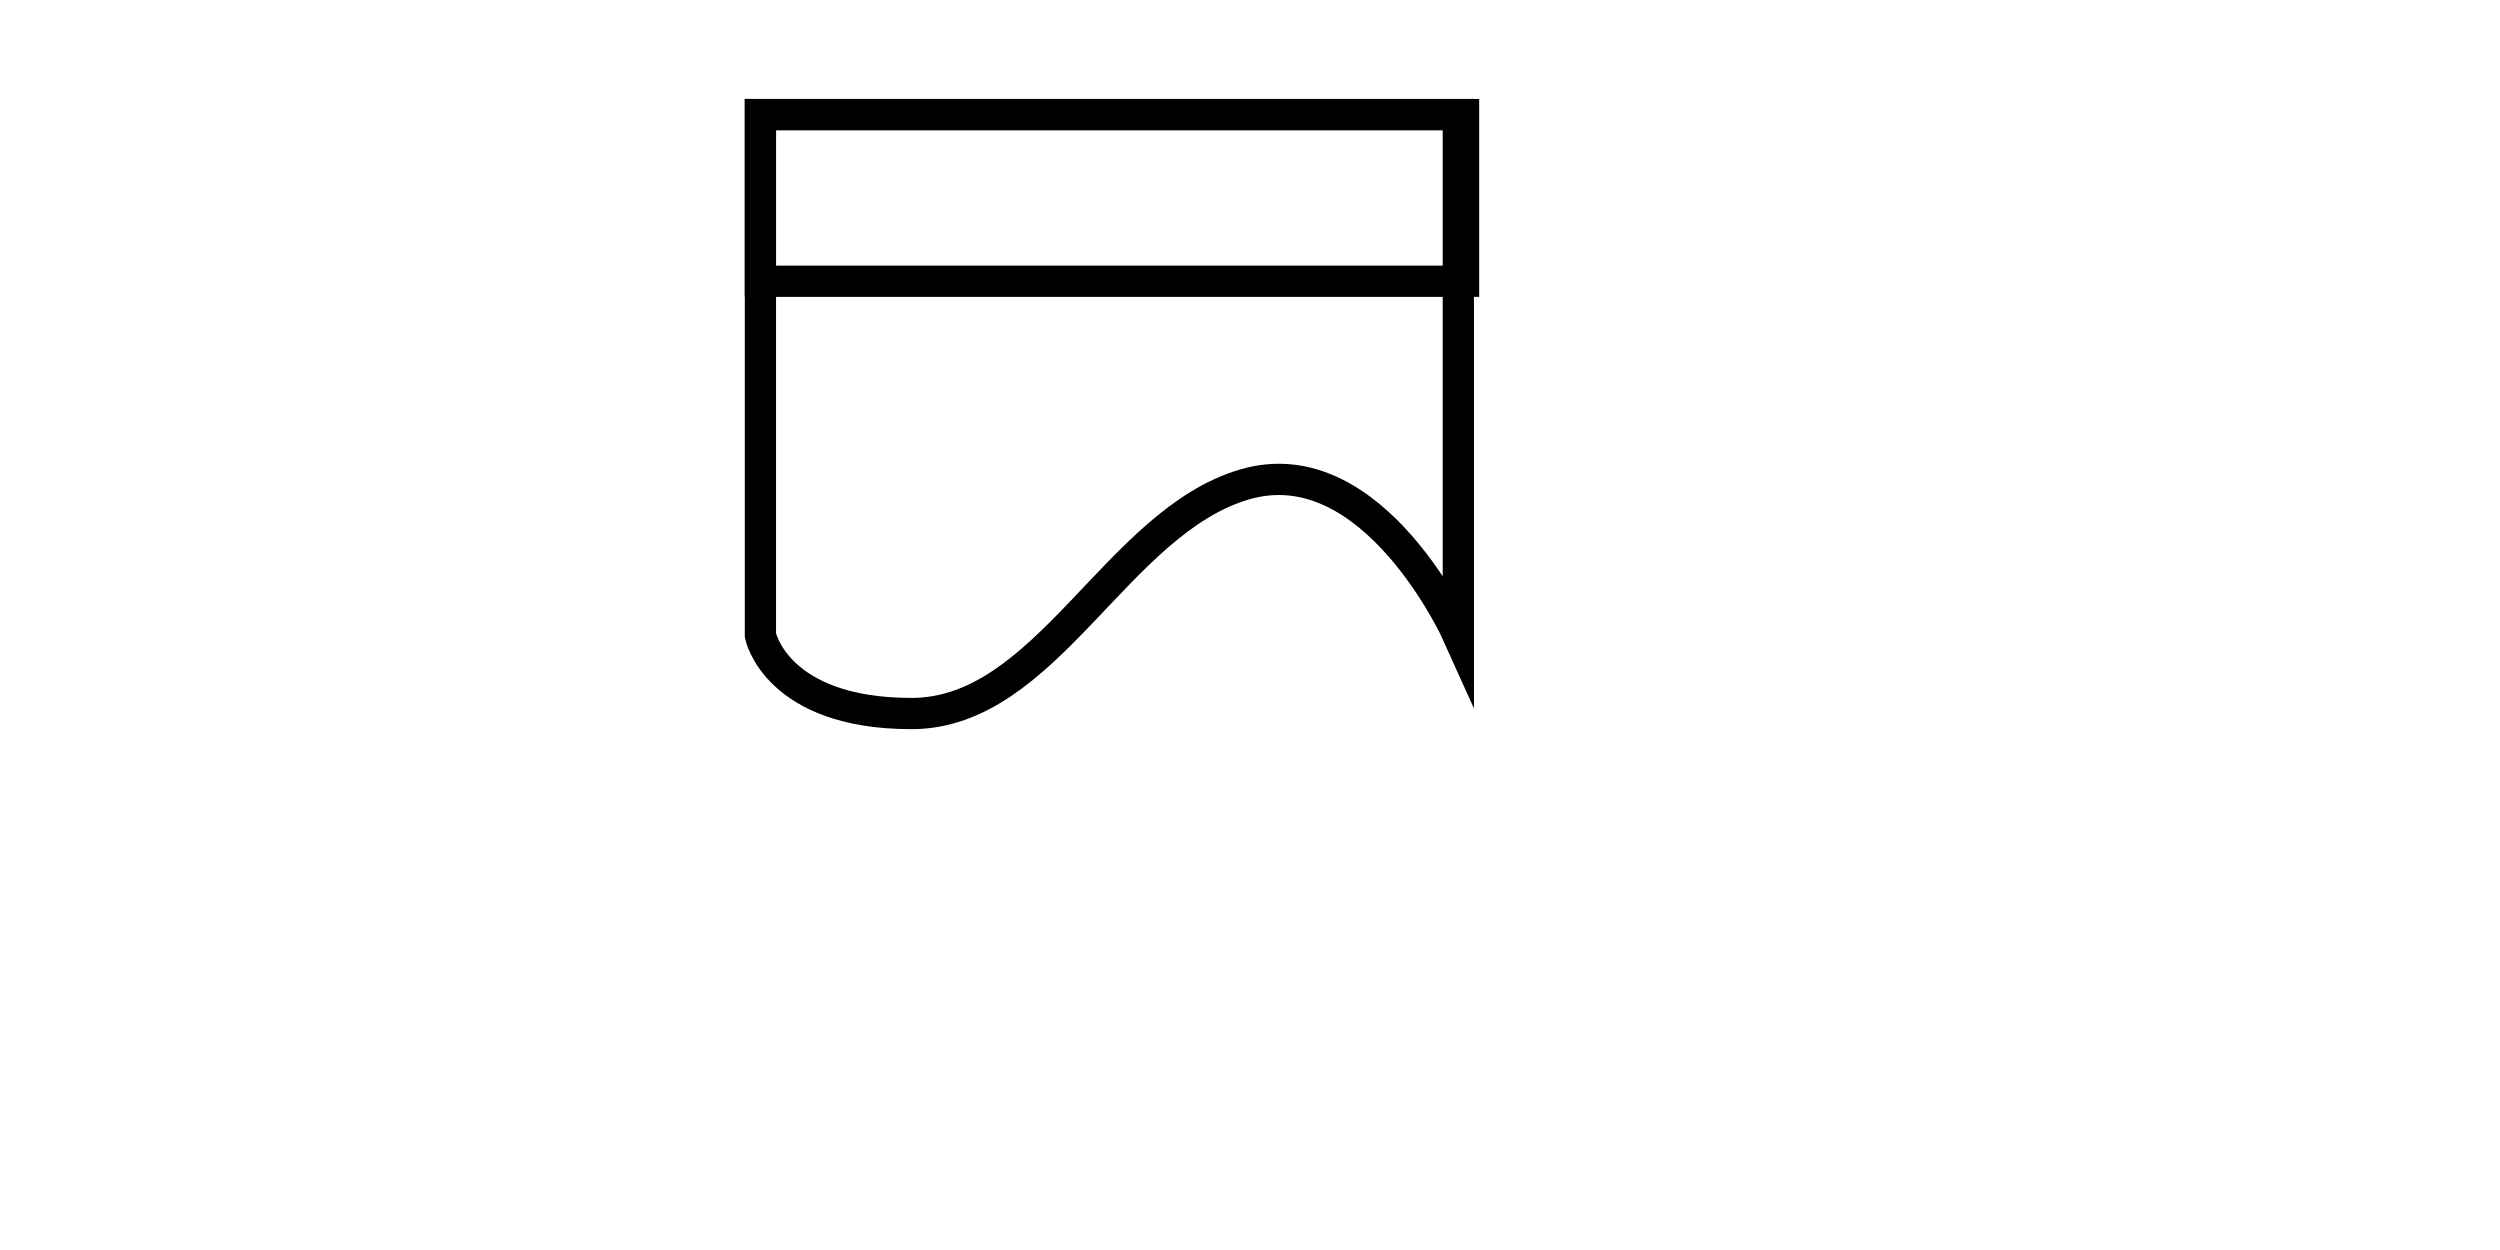 <?xml version="1.0" encoding="UTF-8"?>
<!DOCTYPE svg PUBLIC "-//W3C//DTD SVG 1.1//EN" "http://www.w3.org/Graphics/SVG/1.1/DTD/svg11.dtd">
<svg version="1.1" xmlns="http://www.w3.org/2000/svg" xmlns:xlink="http://www.w3.org/1999/xlink" width="240" height="120"  xml:space="preserve" id="canvas1">
	<!-- Generated by PaintCode - http://www.paintcodeapp.com -->
	<path id="canvas1-rectangle" class="stroke" stroke="rgb(0, 0, 0)" stroke-width="3" stroke-miterlimit="10" fill="none" d="M 73,61 C 73,61 74.5,68.5 87.5,68.5 100.5,68.5 107.12,50.12 119.5,46.5 131.88,42.88 140,61 140,61 L 140,11 73,11 73,61 Z M 73,61" />
	<rect id="canvas1-rectangle3" class="stroke" stroke="rgb(0, 0, 0)" stroke-width="3" stroke-miterlimit="10" fill="none" x="73" y="11" width="67.5" height="16" />
</svg>
